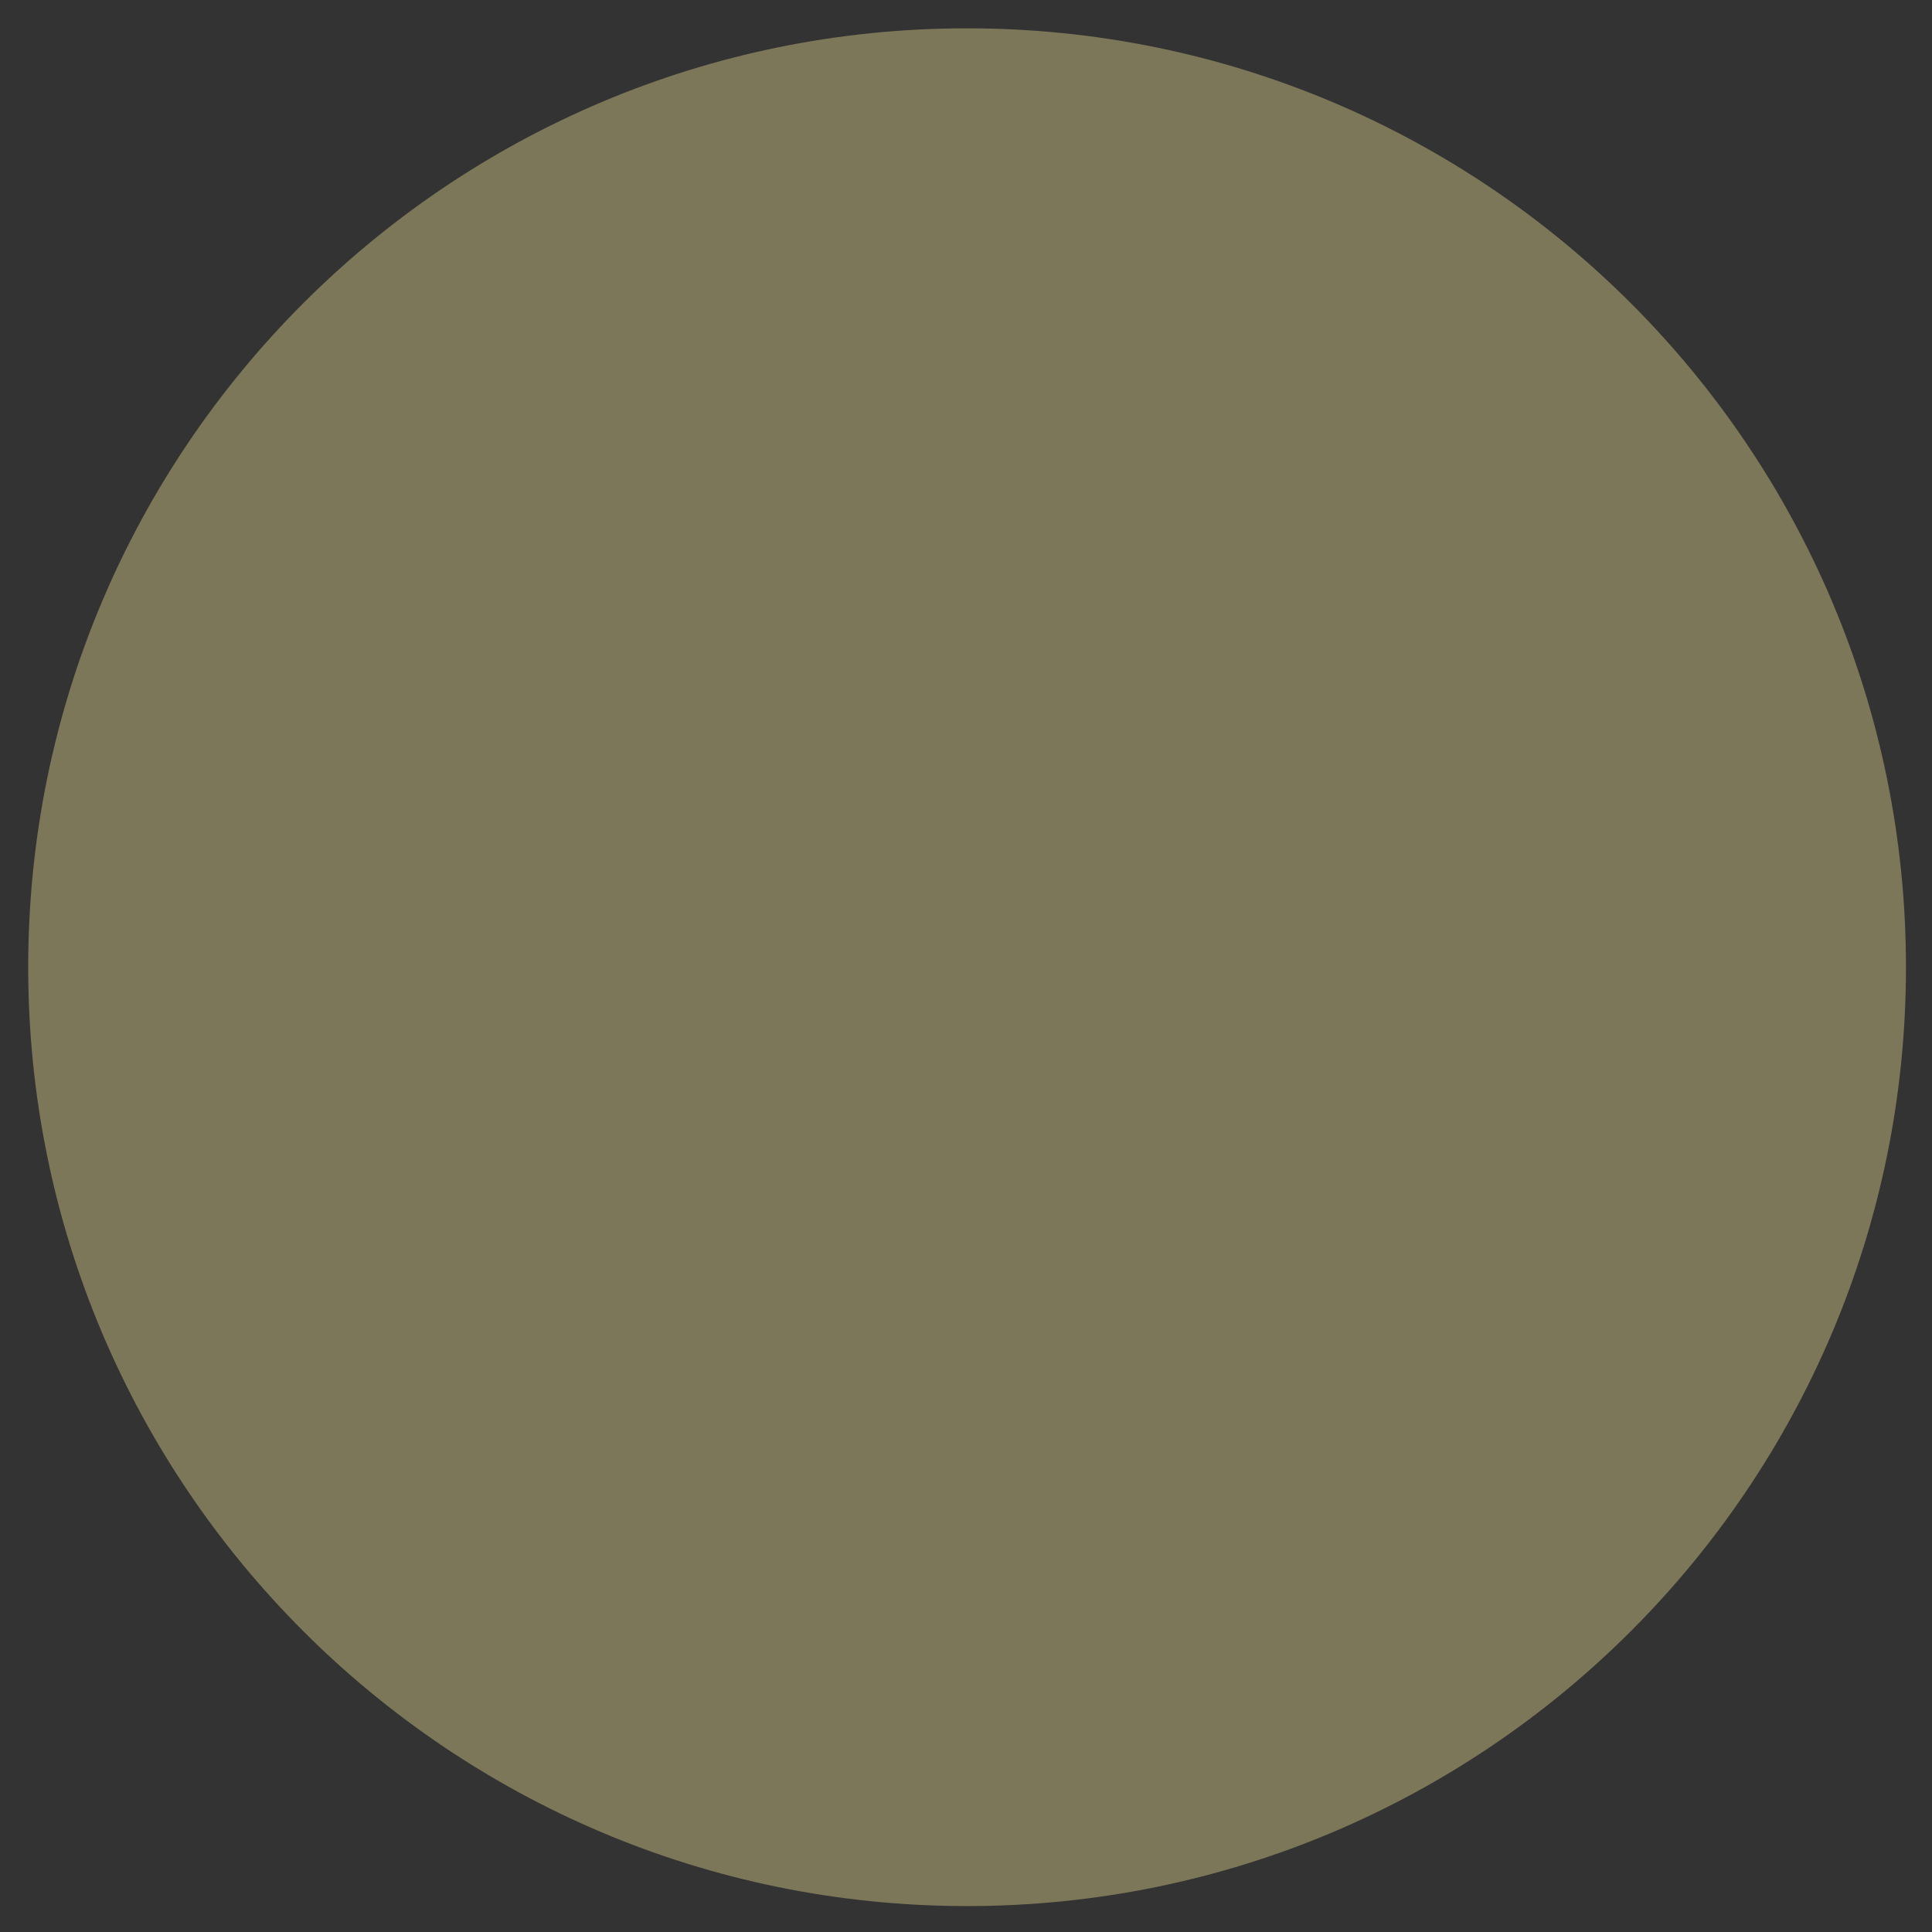 <svg width="67" height="67" viewBox="0 0 67 67" fill="none" xmlns="http://www.w3.org/2000/svg">
<rect x="0" y="0" width="67" height="67" fill="#333333" stroke="none"/>
<path fill-rule="evenodd" clip-rule="evenodd" d="M0.978 33.541C0.978 15.559 15.555 0.982 33.537 0.982C51.519 0.982 66.097 15.559 66.097 33.541C66.097 51.523 51.519 66.101 33.537 66.101C15.555 66.101 0.978 51.523 0.978 33.541Z" fill="#FFEE9B" fill-opacity="0.36"/>
</svg>
